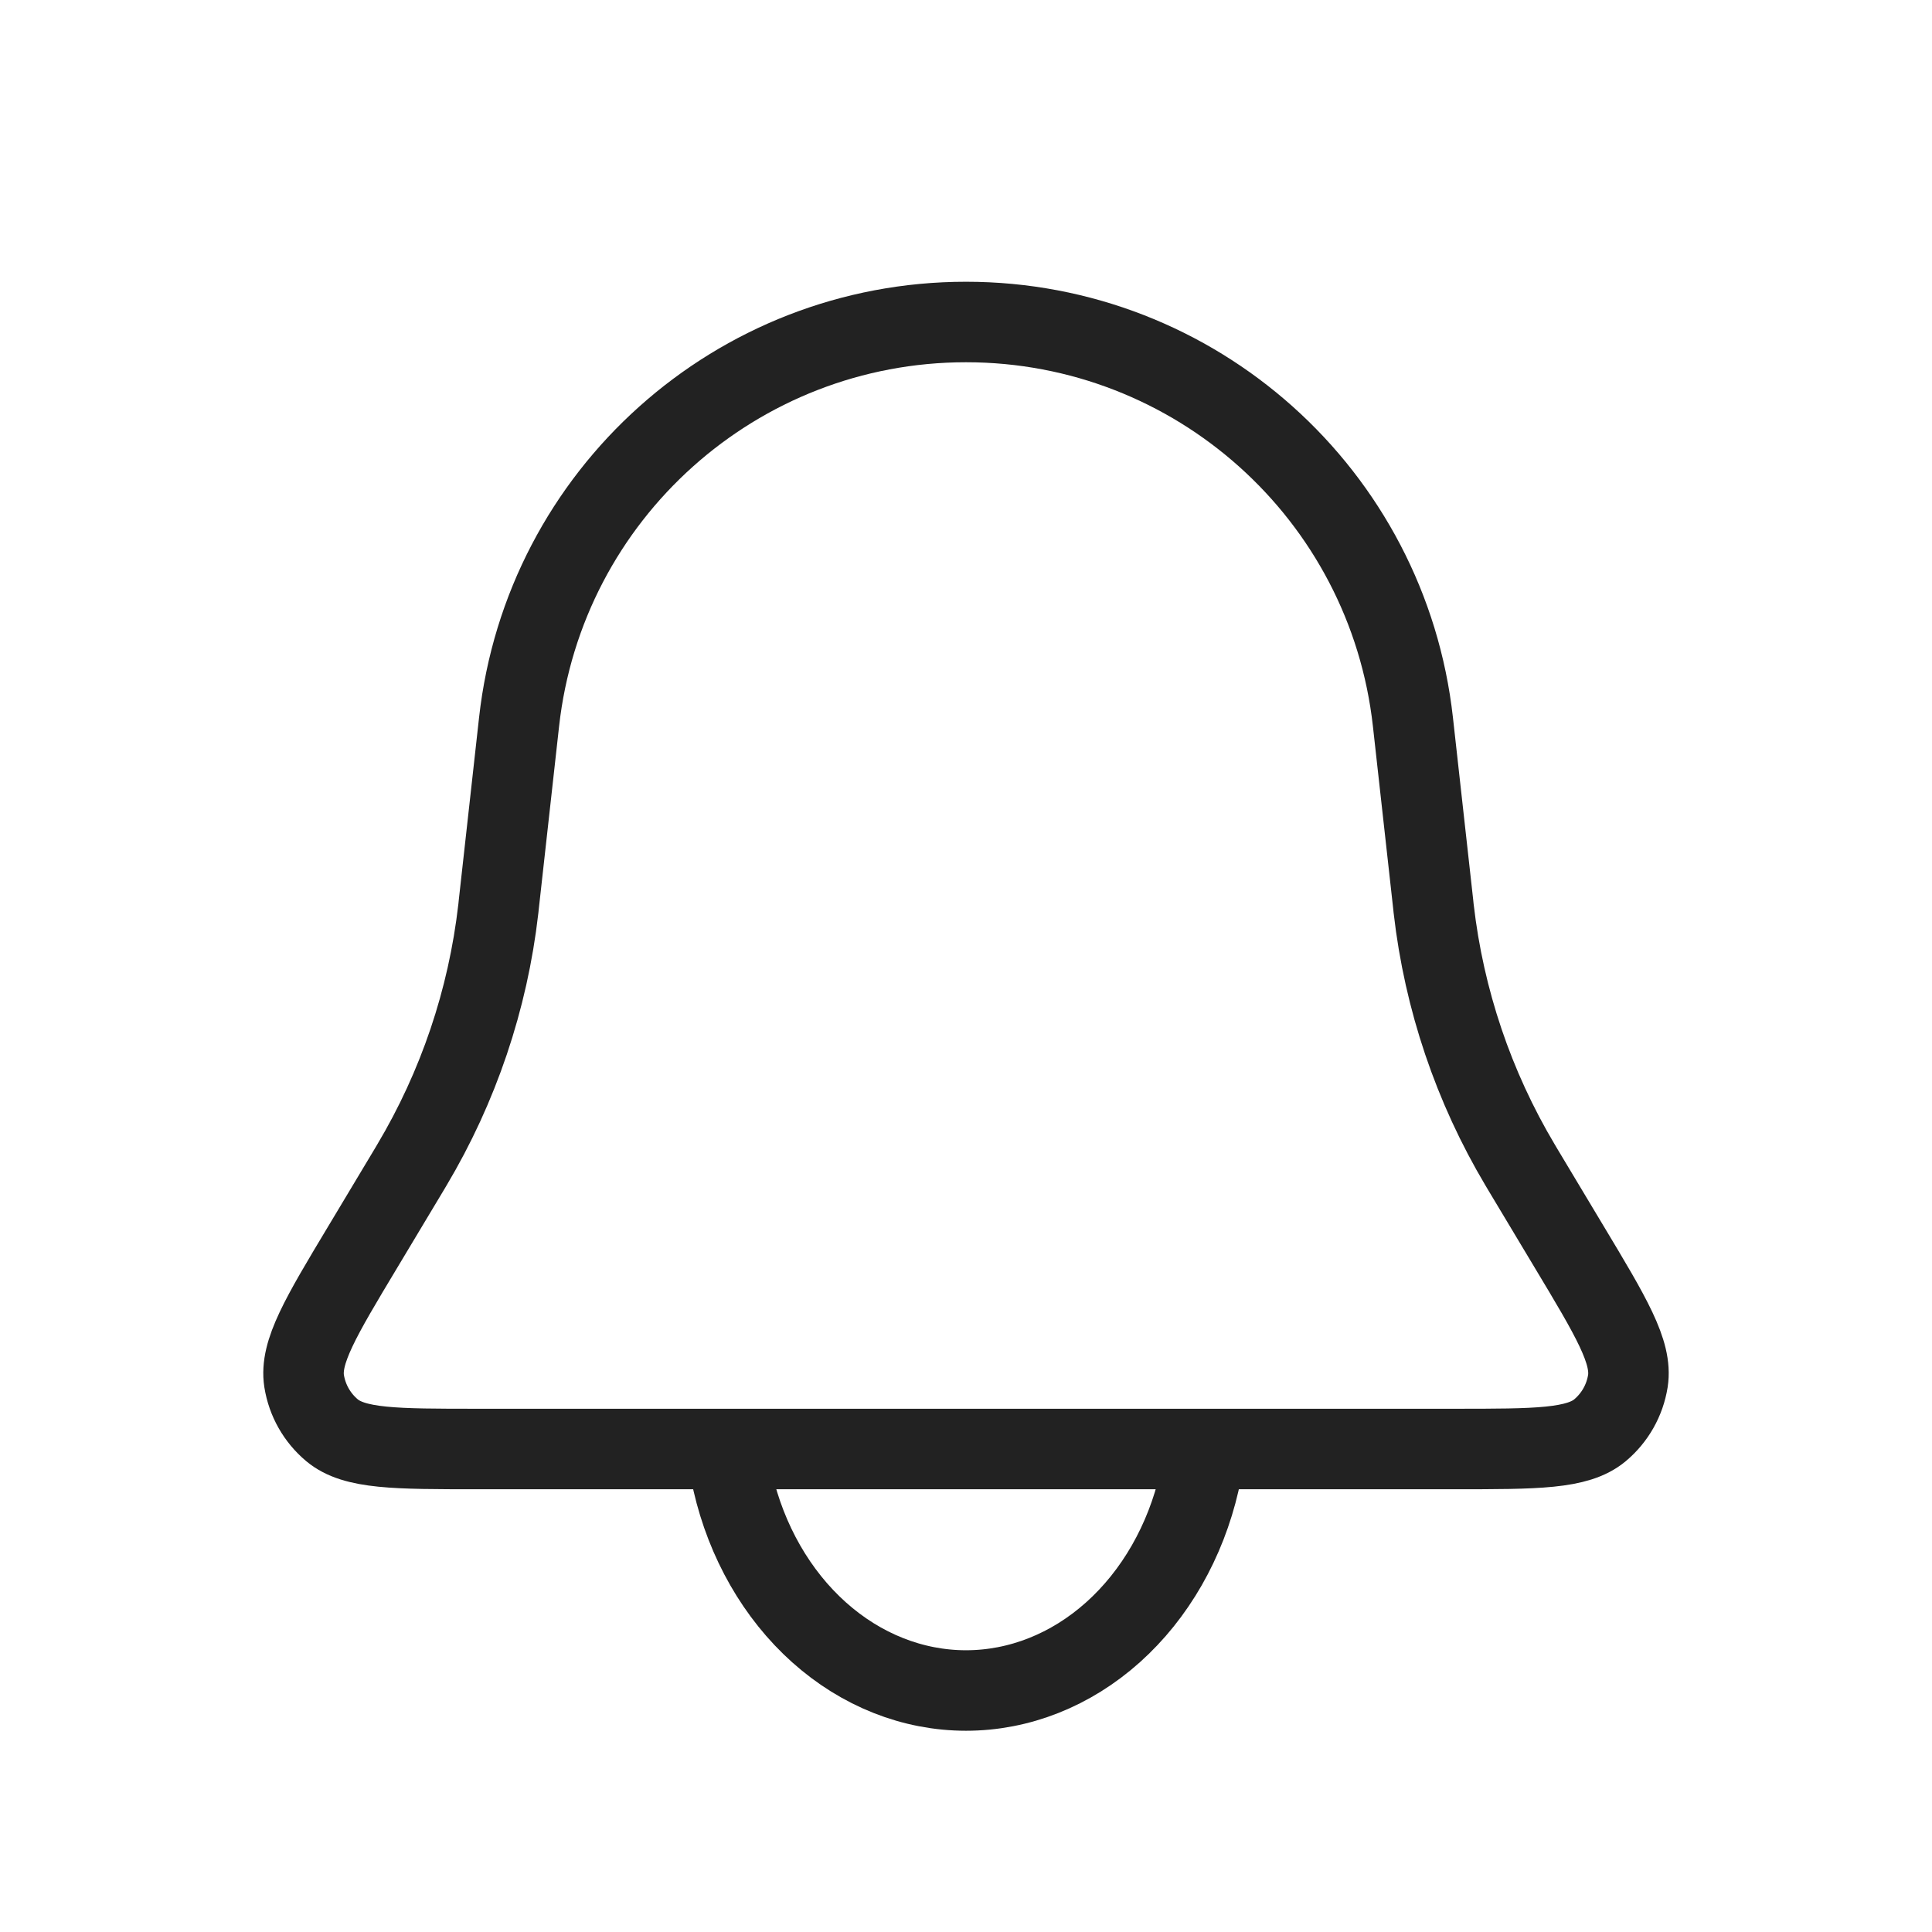 <svg width="800px" height="800px" viewBox="0 0 24 24" fill="none" xmlns="http://www.w3.org/2000/svg">
<path d="M6.448 8.969C6.762 6.14 9.153 4 12 4V4C14.847 4 17.238 6.14 17.552 8.969L17.804 11.236C17.807 11.264 17.809 11.279 17.81 11.293C17.939 12.417 18.305 13.501 18.884 14.473C18.891 14.485 18.898 14.497 18.913 14.522L19.491 15.486C20.016 16.36 20.278 16.797 20.222 17.156C20.184 17.395 20.061 17.612 19.876 17.767C19.597 18 19.087 18 18.068 18H5.932C4.913 18 4.403 18 4.124 17.767C3.939 17.612 3.816 17.395 3.778 17.156C3.722 16.797 3.984 16.36 4.509 15.486L5.087 14.522C5.102 14.497 5.109 14.485 5.116 14.473C5.695 13.501 6.061 12.417 6.19 11.293C6.191 11.279 6.193 11.264 6.196 11.236L6.448 8.969Z" stroke="#222222"/>
<path d="M9.102 18.406C9.273 19.15 9.65 19.808 10.174 20.277C10.698 20.746 11.34 21 12 21C12.66 21 13.302 20.746 13.826 20.277C14.35 19.808 14.727 19.15 14.898 18.406" stroke="#222222" stroke-linecap="round"/>
</svg>
